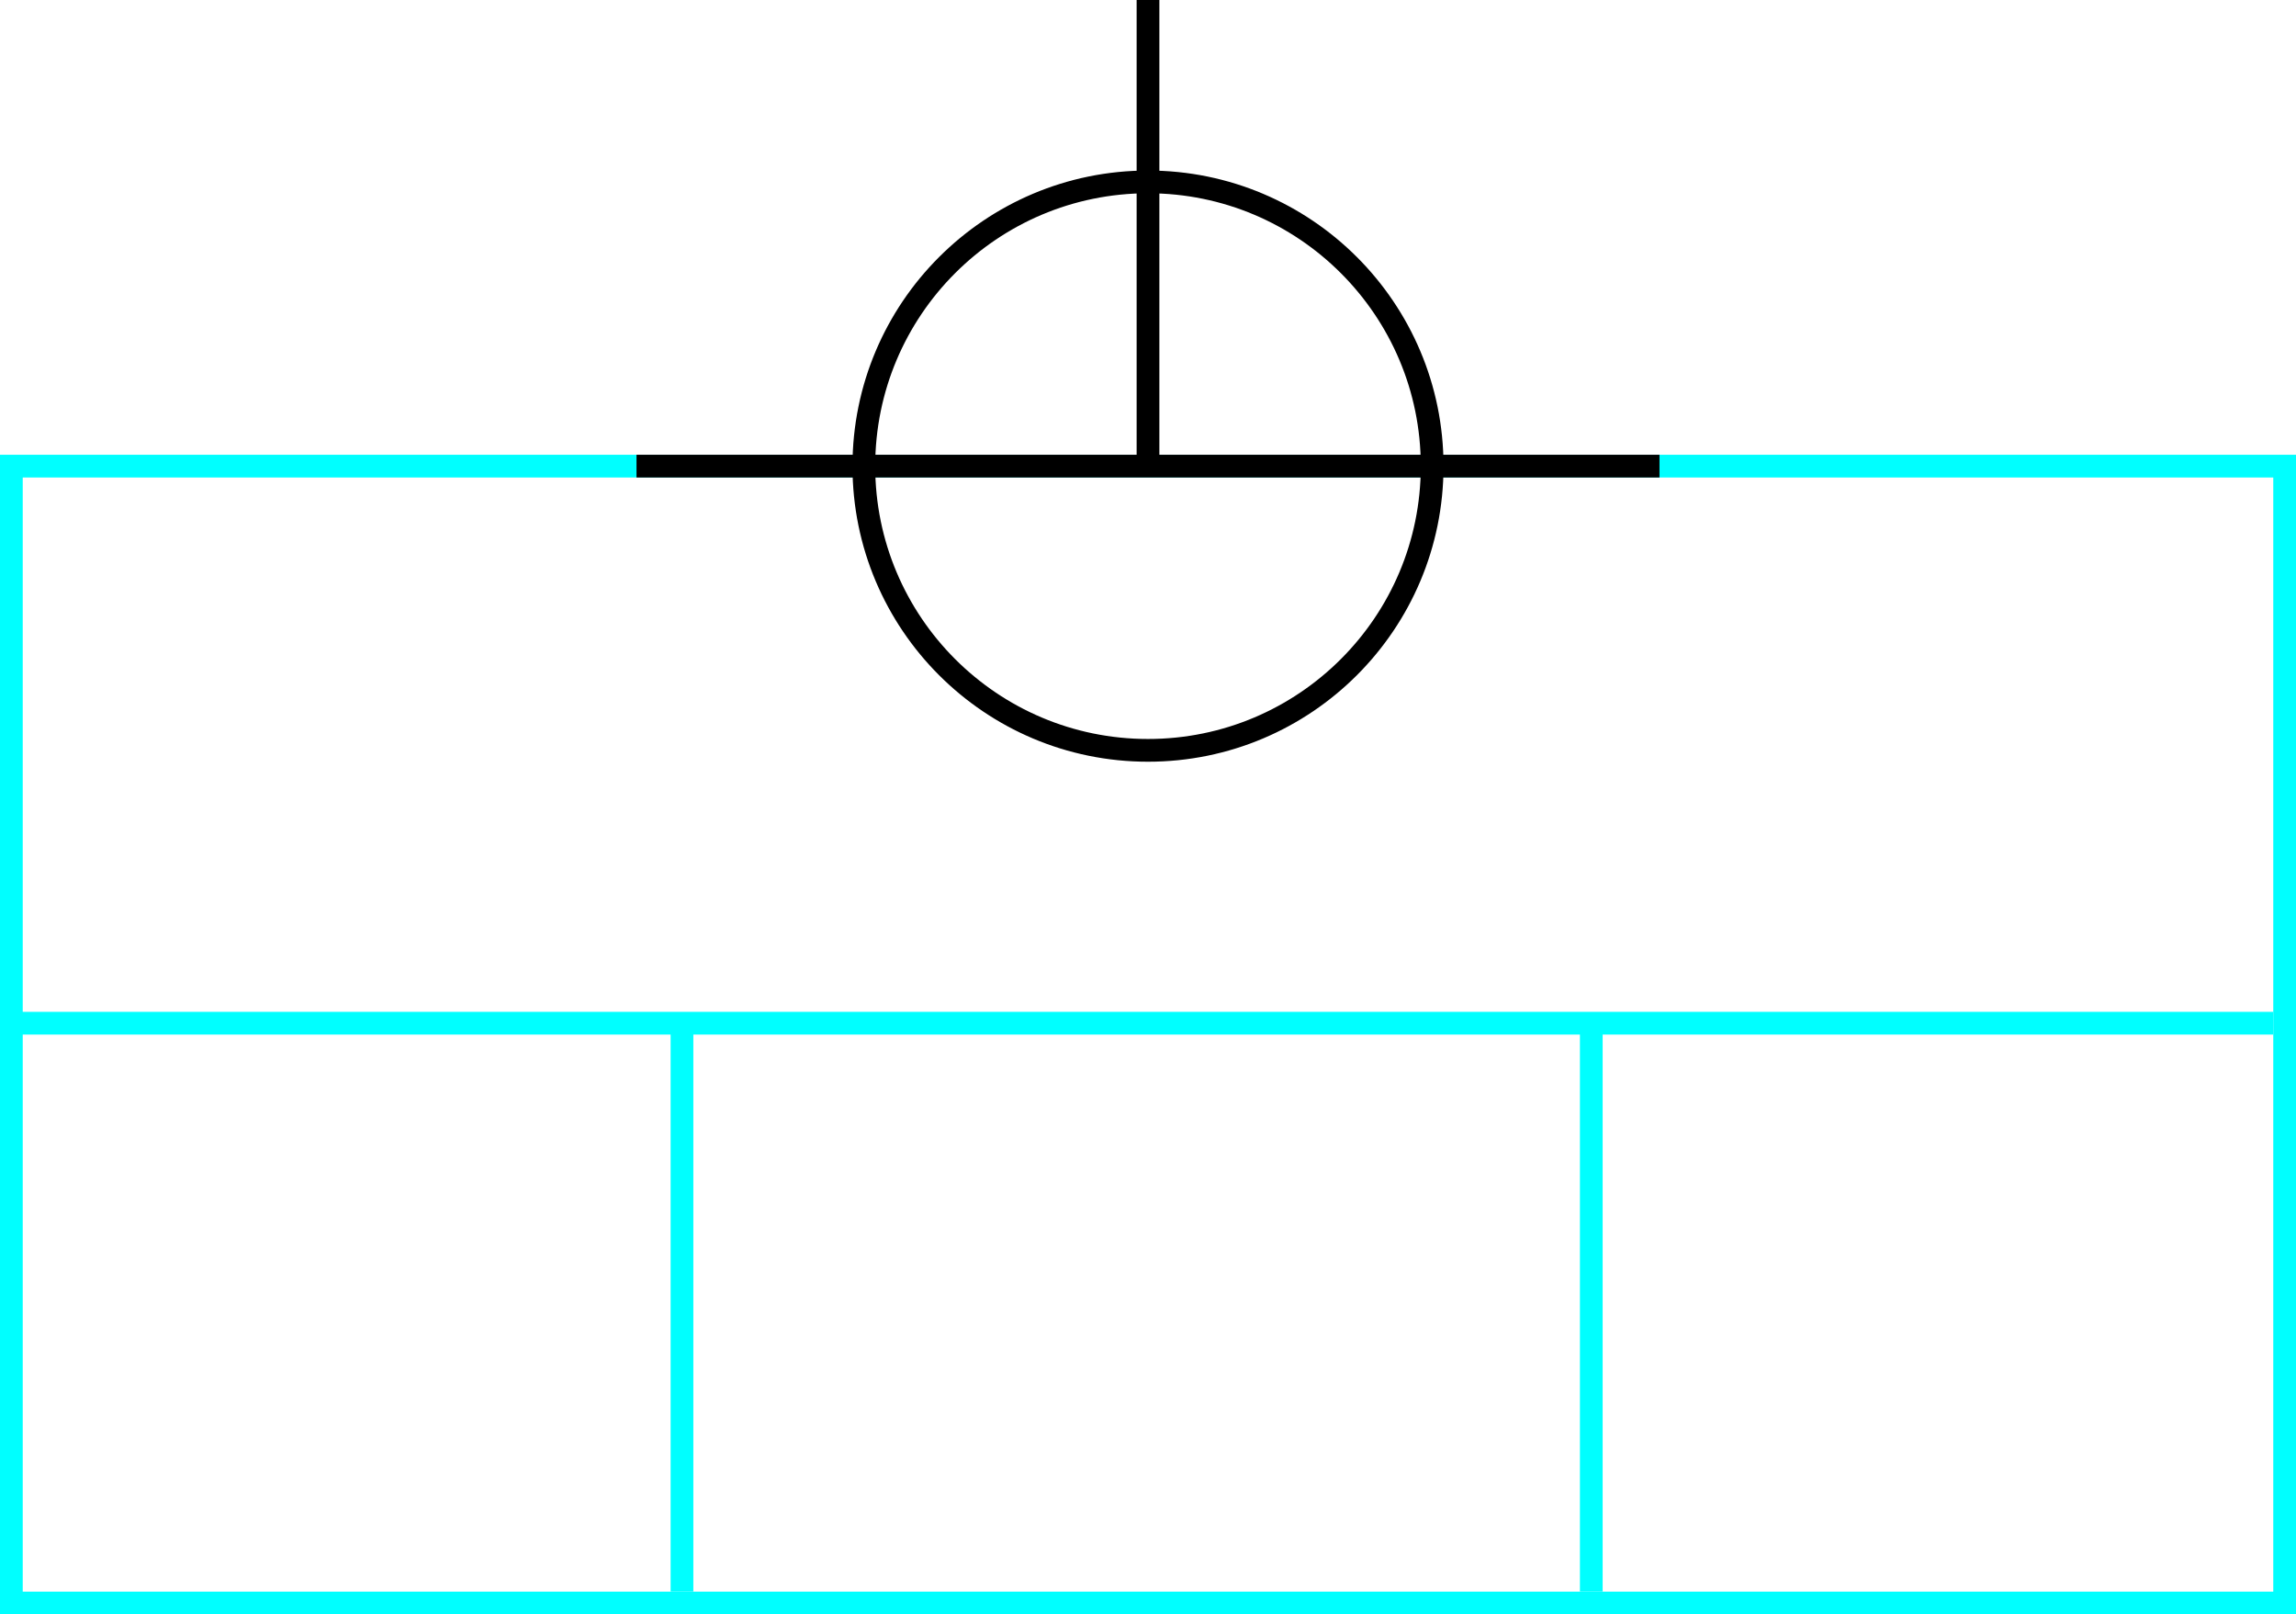 <svg width="202" height="142" xmlns="http://www.w3.org/2000/svg">
 <g>
  <title>background</title>
  <rect x="0" y="0" width="202" height="142" id="canvas_background" fill="#fff"/>
 </g>
 <g>
  <title>Form</title>
  <rect fill="#fff" stroke-width="2" x="1" y="41" width="200" height="100" id="svg_3" stroke="#00ffff"/>
  <line fill="none" stroke="#00ffff" stroke-width="2" x1="0" y1="90" x2="200" y2="90" id="svg_4"/>
  <line fill="none" stroke="#00ffff" stroke-width="2" x1="60" y1="90" x2="60" y2="140" id="svg_5"/>
  <line fill="none" stroke="#00ffff" stroke-width="2" x1="140" y1="90" x2="140" y2="140" id="svg_10"/>
 </g>
 <g>
  <title>NAP</title>
  <ellipse fill="none" stroke-width="2" stroke="#000" cx="101" cy="41" rx="25" ry="25" id="svg21" />
  <line fill="none" stroke="#000" stroke-width="2" x1="56" y1="41" x2="146" y2="41" id="svg22"/>
  <line fill="none" stroke="#000" stroke-width="2" x1="101" y1="0" x2="101" y2="41" id="svg23"/>
 </g>
</svg>

